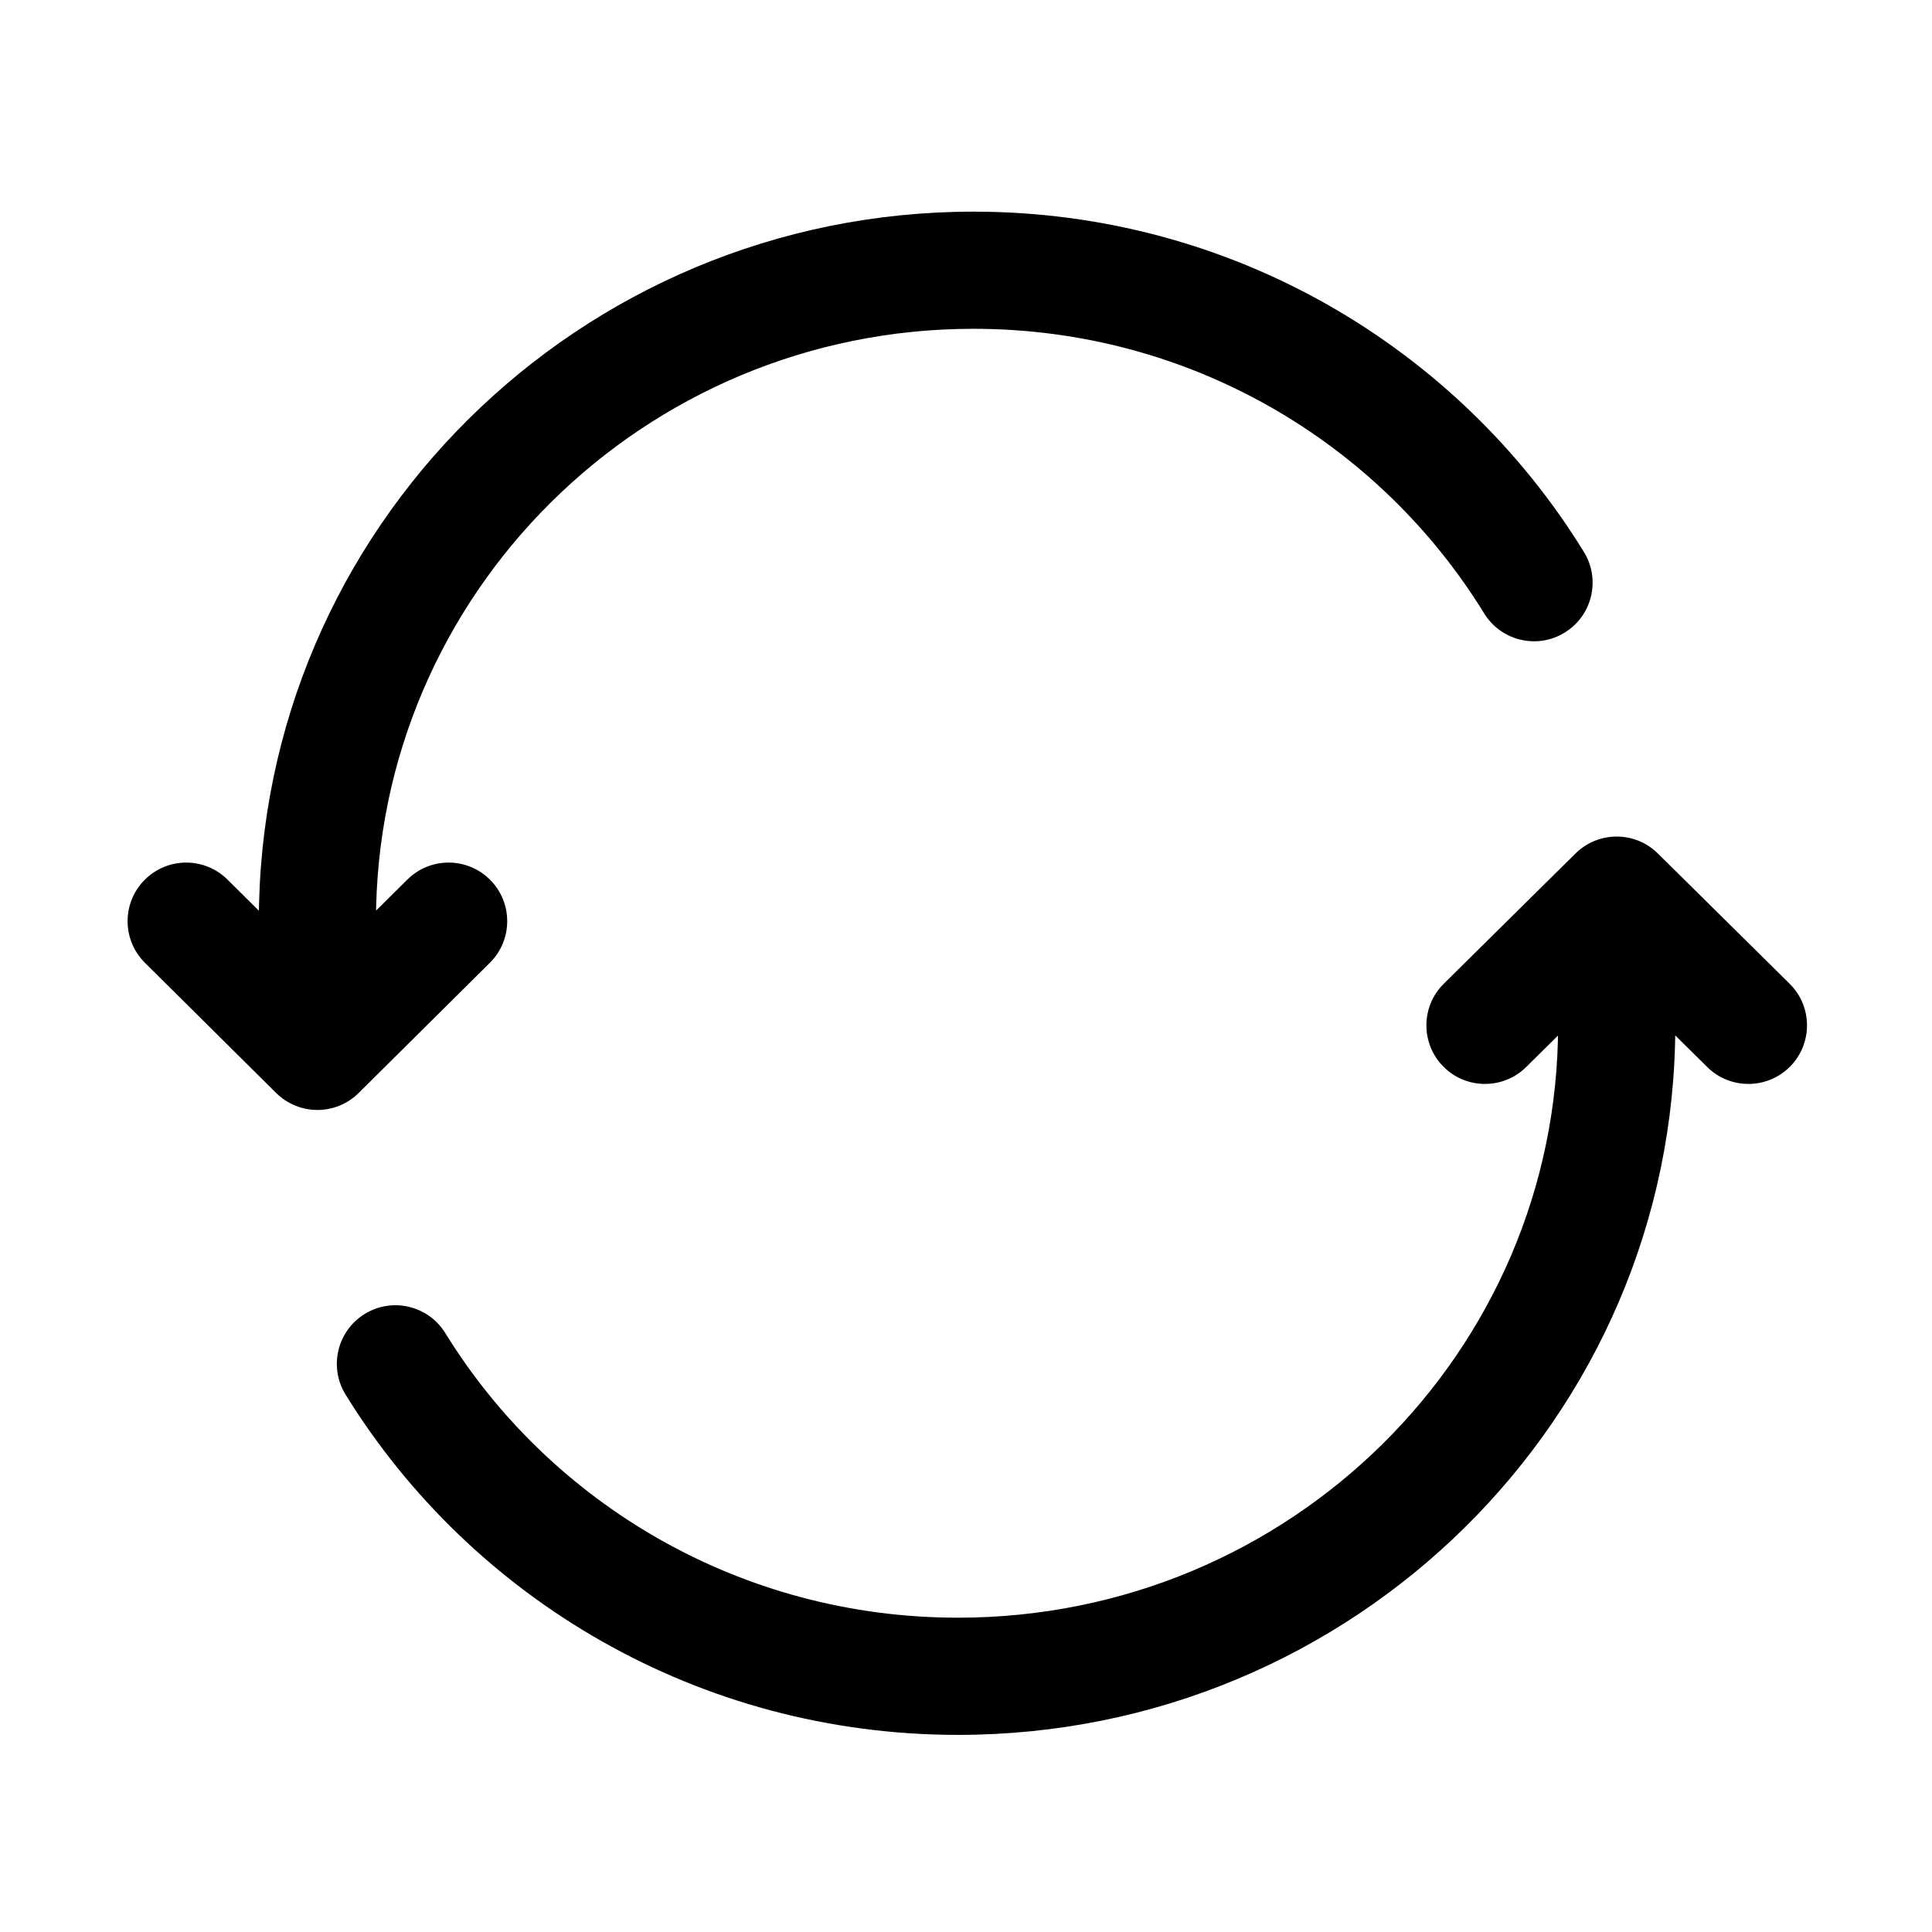 <svg viewBox="0 0 38 38" fill="none" xmlns="http://www.w3.org/2000/svg">
<path d="M6.243 20.679L5.431 21.497C5.881 21.943 6.605 21.943 7.055 21.497L6.243 20.679ZM9.636 18.936C10.087 18.488 10.09 17.759 9.642 17.307C9.194 16.855 8.464 16.852 8.012 17.3L9.636 18.936ZM4.474 17.3C4.022 16.852 3.292 16.855 2.844 17.307C2.396 17.759 2.399 18.488 2.85 18.936L4.474 17.3ZM29.191 12.064C29.524 12.606 30.234 12.776 30.776 12.442C31.318 12.109 31.487 11.399 31.154 10.857L29.191 12.064ZM19.148 4.163C11.393 4.163 5.091 10.402 5.091 18.119H7.395C7.395 11.692 12.648 6.467 19.148 6.467V4.163ZM5.091 18.119V20.679H7.395V18.119H5.091ZM7.055 21.497L9.636 18.936L8.012 17.3L5.431 19.861L7.055 21.497ZM7.055 19.861L4.474 17.3L2.85 18.936L5.431 21.497L7.055 19.861ZM31.154 10.857C28.686 6.843 24.231 4.163 19.148 4.163V6.467C23.403 6.467 27.128 8.708 29.191 12.064L31.154 10.857Z" fill="currentColor"/>
<path d="M31.798 17.606L32.608 16.787C32.16 16.343 31.437 16.343 30.988 16.787L31.798 17.606ZM28.398 19.348C27.945 19.795 27.941 20.525 28.388 20.977C28.835 21.43 29.565 21.434 30.018 20.987L28.398 19.348ZM33.579 20.987C34.032 21.434 34.761 21.43 35.209 20.977C35.656 20.525 35.652 19.795 35.199 19.348L33.579 20.987ZM8.758 26.22C8.424 25.678 7.714 25.51 7.172 25.845C6.631 26.179 6.463 26.889 6.797 27.43L8.758 26.22ZM18.844 34.123C26.622 34.123 32.951 27.887 32.951 20.167H30.646C30.646 26.589 25.375 31.818 18.844 31.818V34.123ZM32.951 20.167V17.606H30.646V20.167H32.951ZM30.988 16.787L28.398 19.348L30.018 20.987L32.608 18.426L30.988 16.787ZM30.988 18.426L33.579 20.987L35.199 19.348L32.608 16.787L30.988 18.426ZM6.797 27.43C9.275 31.445 13.745 34.123 18.844 34.123V31.818C14.569 31.818 10.829 29.576 8.758 26.22L6.797 27.43Z" fill="currentColor"/>
</svg>

